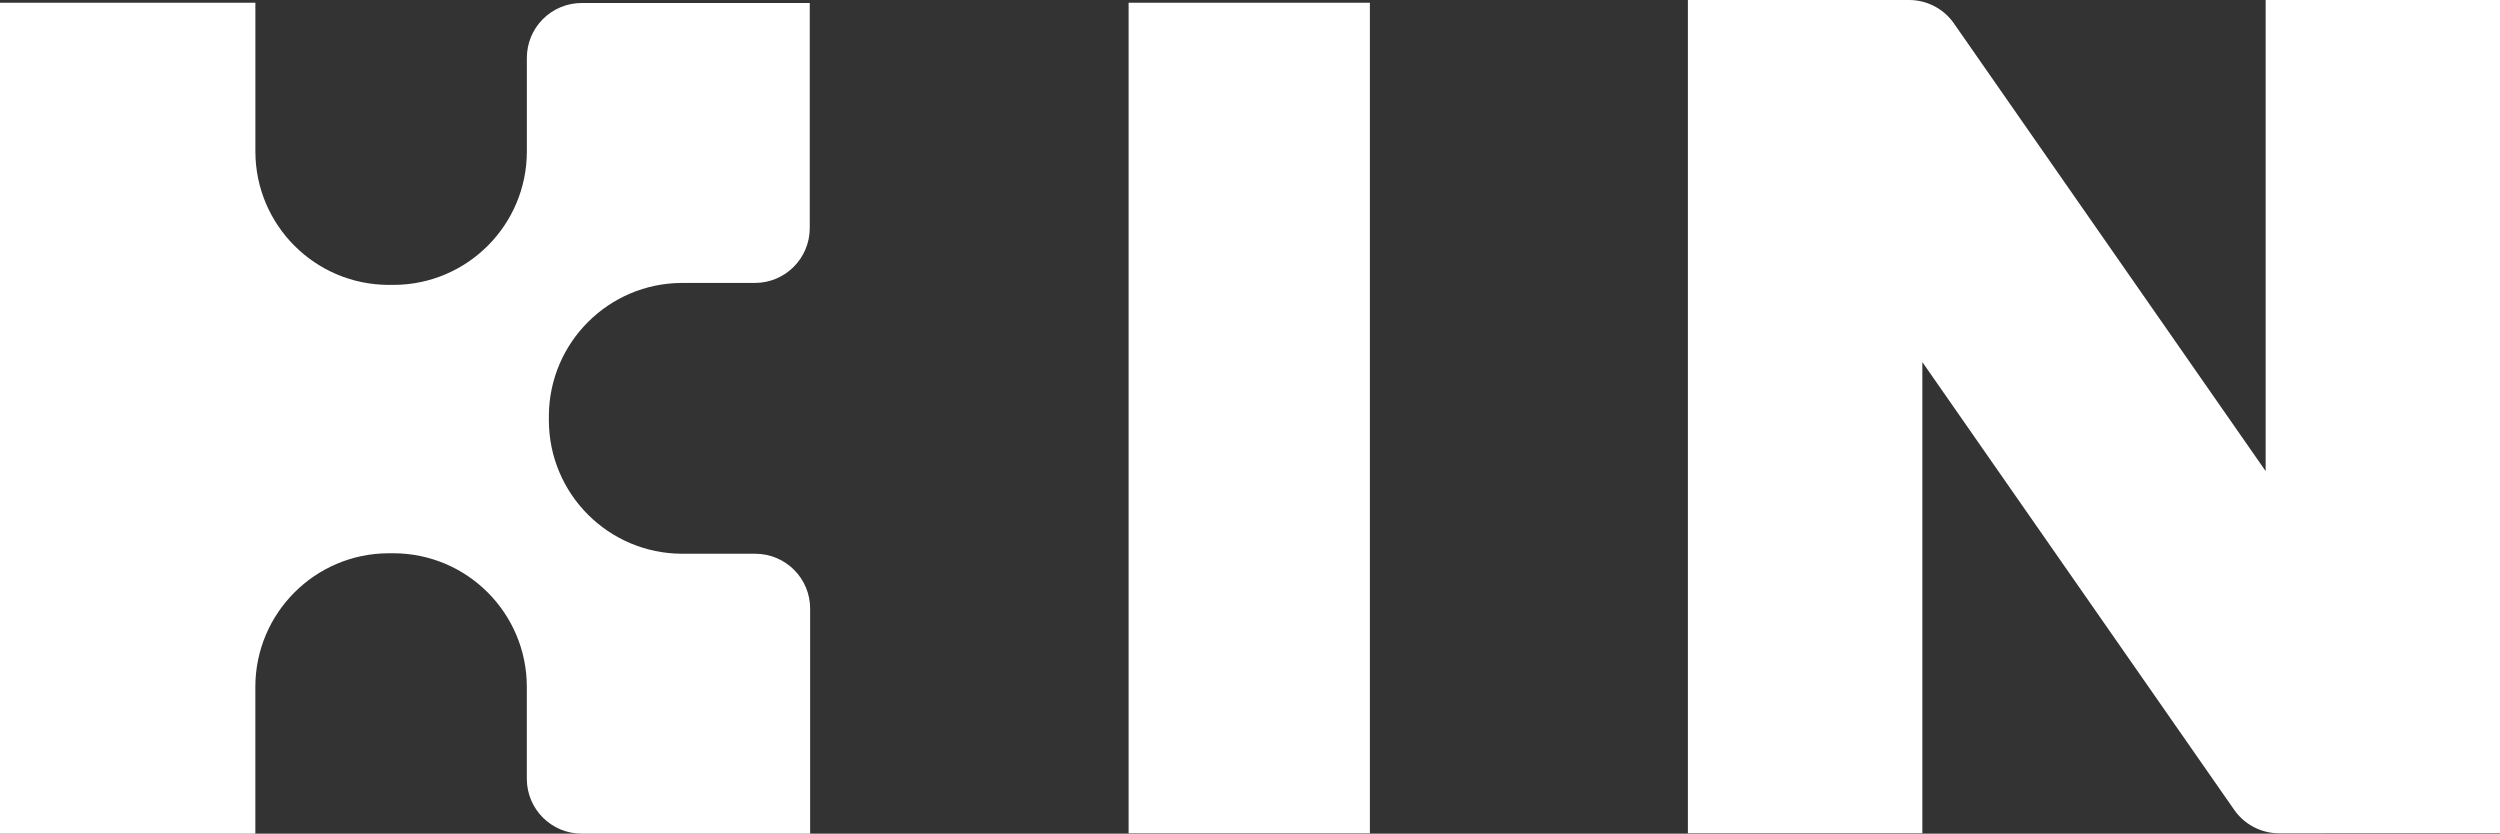 <?xml version="1.0" encoding="utf-8"?>
<!-- Generator: Adobe Illustrator 23.0.0, SVG Export Plug-In . SVG Version: 6.00 Build 0)  -->
<svg version="1.1" id="Layer_1" xmlns="http://www.w3.org/2000/svg" xmlns:xlink="http://www.w3.org/1999/xlink" x="0px" y="0px"
	 width="144px" height="48.02px" viewBox="0 0 144 48.02" style="enable-background:new 0 0 144 48.02;"
	 xml:space="preserve">
<rect x="0" y="0" width="144" height="48.02" fill="#333333" stroke="none"/>
<style type="text/css">
	.st0{fill-rule:evenodd;clip-rule:evenodd;fill:#FFFFFF}
</style>
<title>LOGO/SMALL/White Copy</title>
<desc>Created with Sketch.</desc>
<g>
	<path class="st0" d="M43.504,31.896h-4.213c-4.233-0.009-7.664-3.437-7.676-7.67v-0.297
		c0.032-4.21,3.444-7.612,7.654-7.632h4.213c1.745,0,3.16-1.415,3.16-3.16V0.173H33.506
		c-0.838,0-1.642,0.333-2.234,0.925c-0.593,0.593-0.925,1.396-0.925,2.234v5.402
		c-0.009,4.233-3.437,7.664-7.67,7.676h-0.297c-4.233-0.012-7.661-3.442-7.67-7.676v-8.578H0v47.863
		h14.708v-8.475c0.012-4.232,3.438-7.661,7.67-7.676h0.297c4.232,0.015,7.658,3.444,7.67,7.676
		v5.315c0,1.745,1.415,3.16,3.16,3.16H46.664V35.056C46.664,33.311,45.249,31.896,43.504,31.896z"/>
	<rect x="65.008" y="0.157" class="st0" width="13.898" height="47.842"/>
	<path class="st0" d="M130.502-0v27.137L112.547,1.35c-0.59-0.848-1.559-1.353-2.593-1.35H97.223
		v47.998h13.504V20.855l17.96,25.787c0.59,0.85,1.559,1.356,2.593,1.356H144V-0H130.502z"/>
</g>
</svg>
